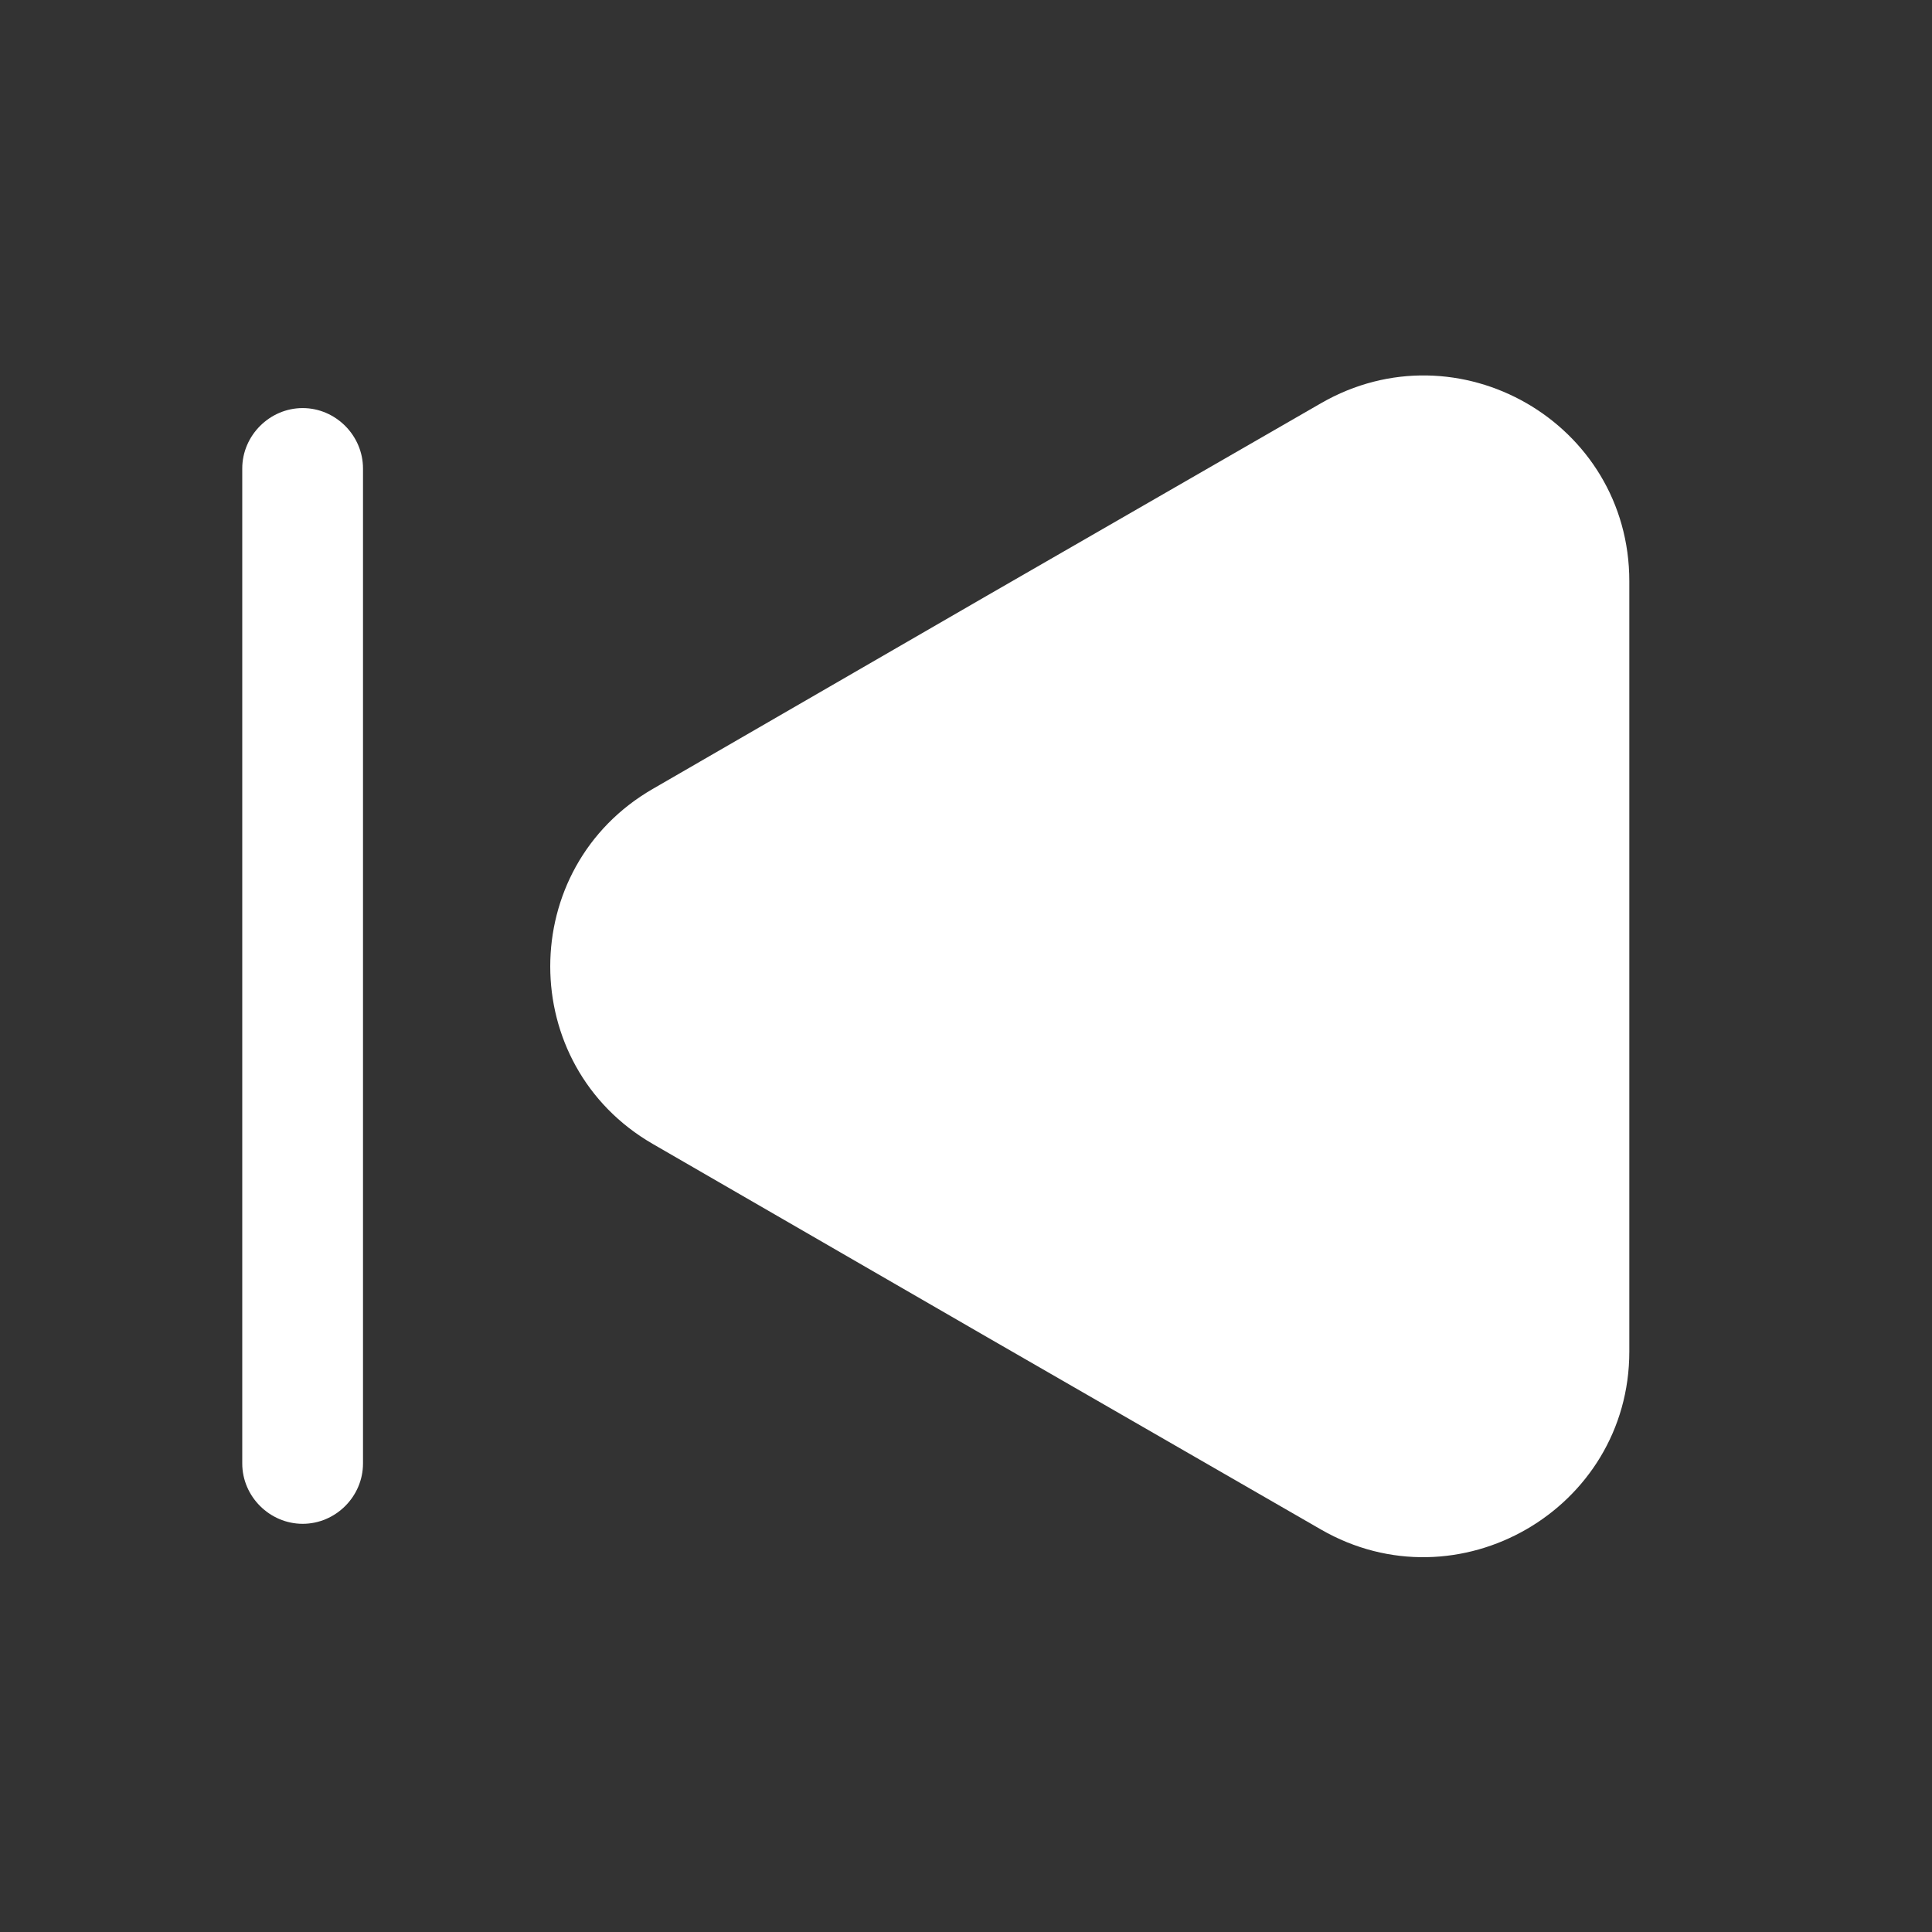 <svg width="18" height="18" viewBox="0 0 18 18" fill="none" xmlns="http://www.w3.org/2000/svg">
<rect x="0" y="0" width="18" height="18" fill="#333333" stroke="none"/>
<path d="M15.18 5.415V12.592C15.18 14.062 13.582 14.985 12.307 14.25L9.195 12.457L6.082 10.658C4.808 9.922 4.808 8.085 6.082 7.35L9.195 5.55L12.307 3.757C13.582 3.022 15.18 3.937 15.18 5.415Z" fill="white"/>
<path d="M2.82 14.197C2.513 14.197 2.257 13.943 2.257 13.635V4.365C2.257 4.057 2.513 3.802 2.82 3.802C3.127 3.802 3.382 4.057 3.382 4.365V13.635C3.382 13.943 3.127 14.197 2.82 14.197Z" fill="white"/>
</svg>
